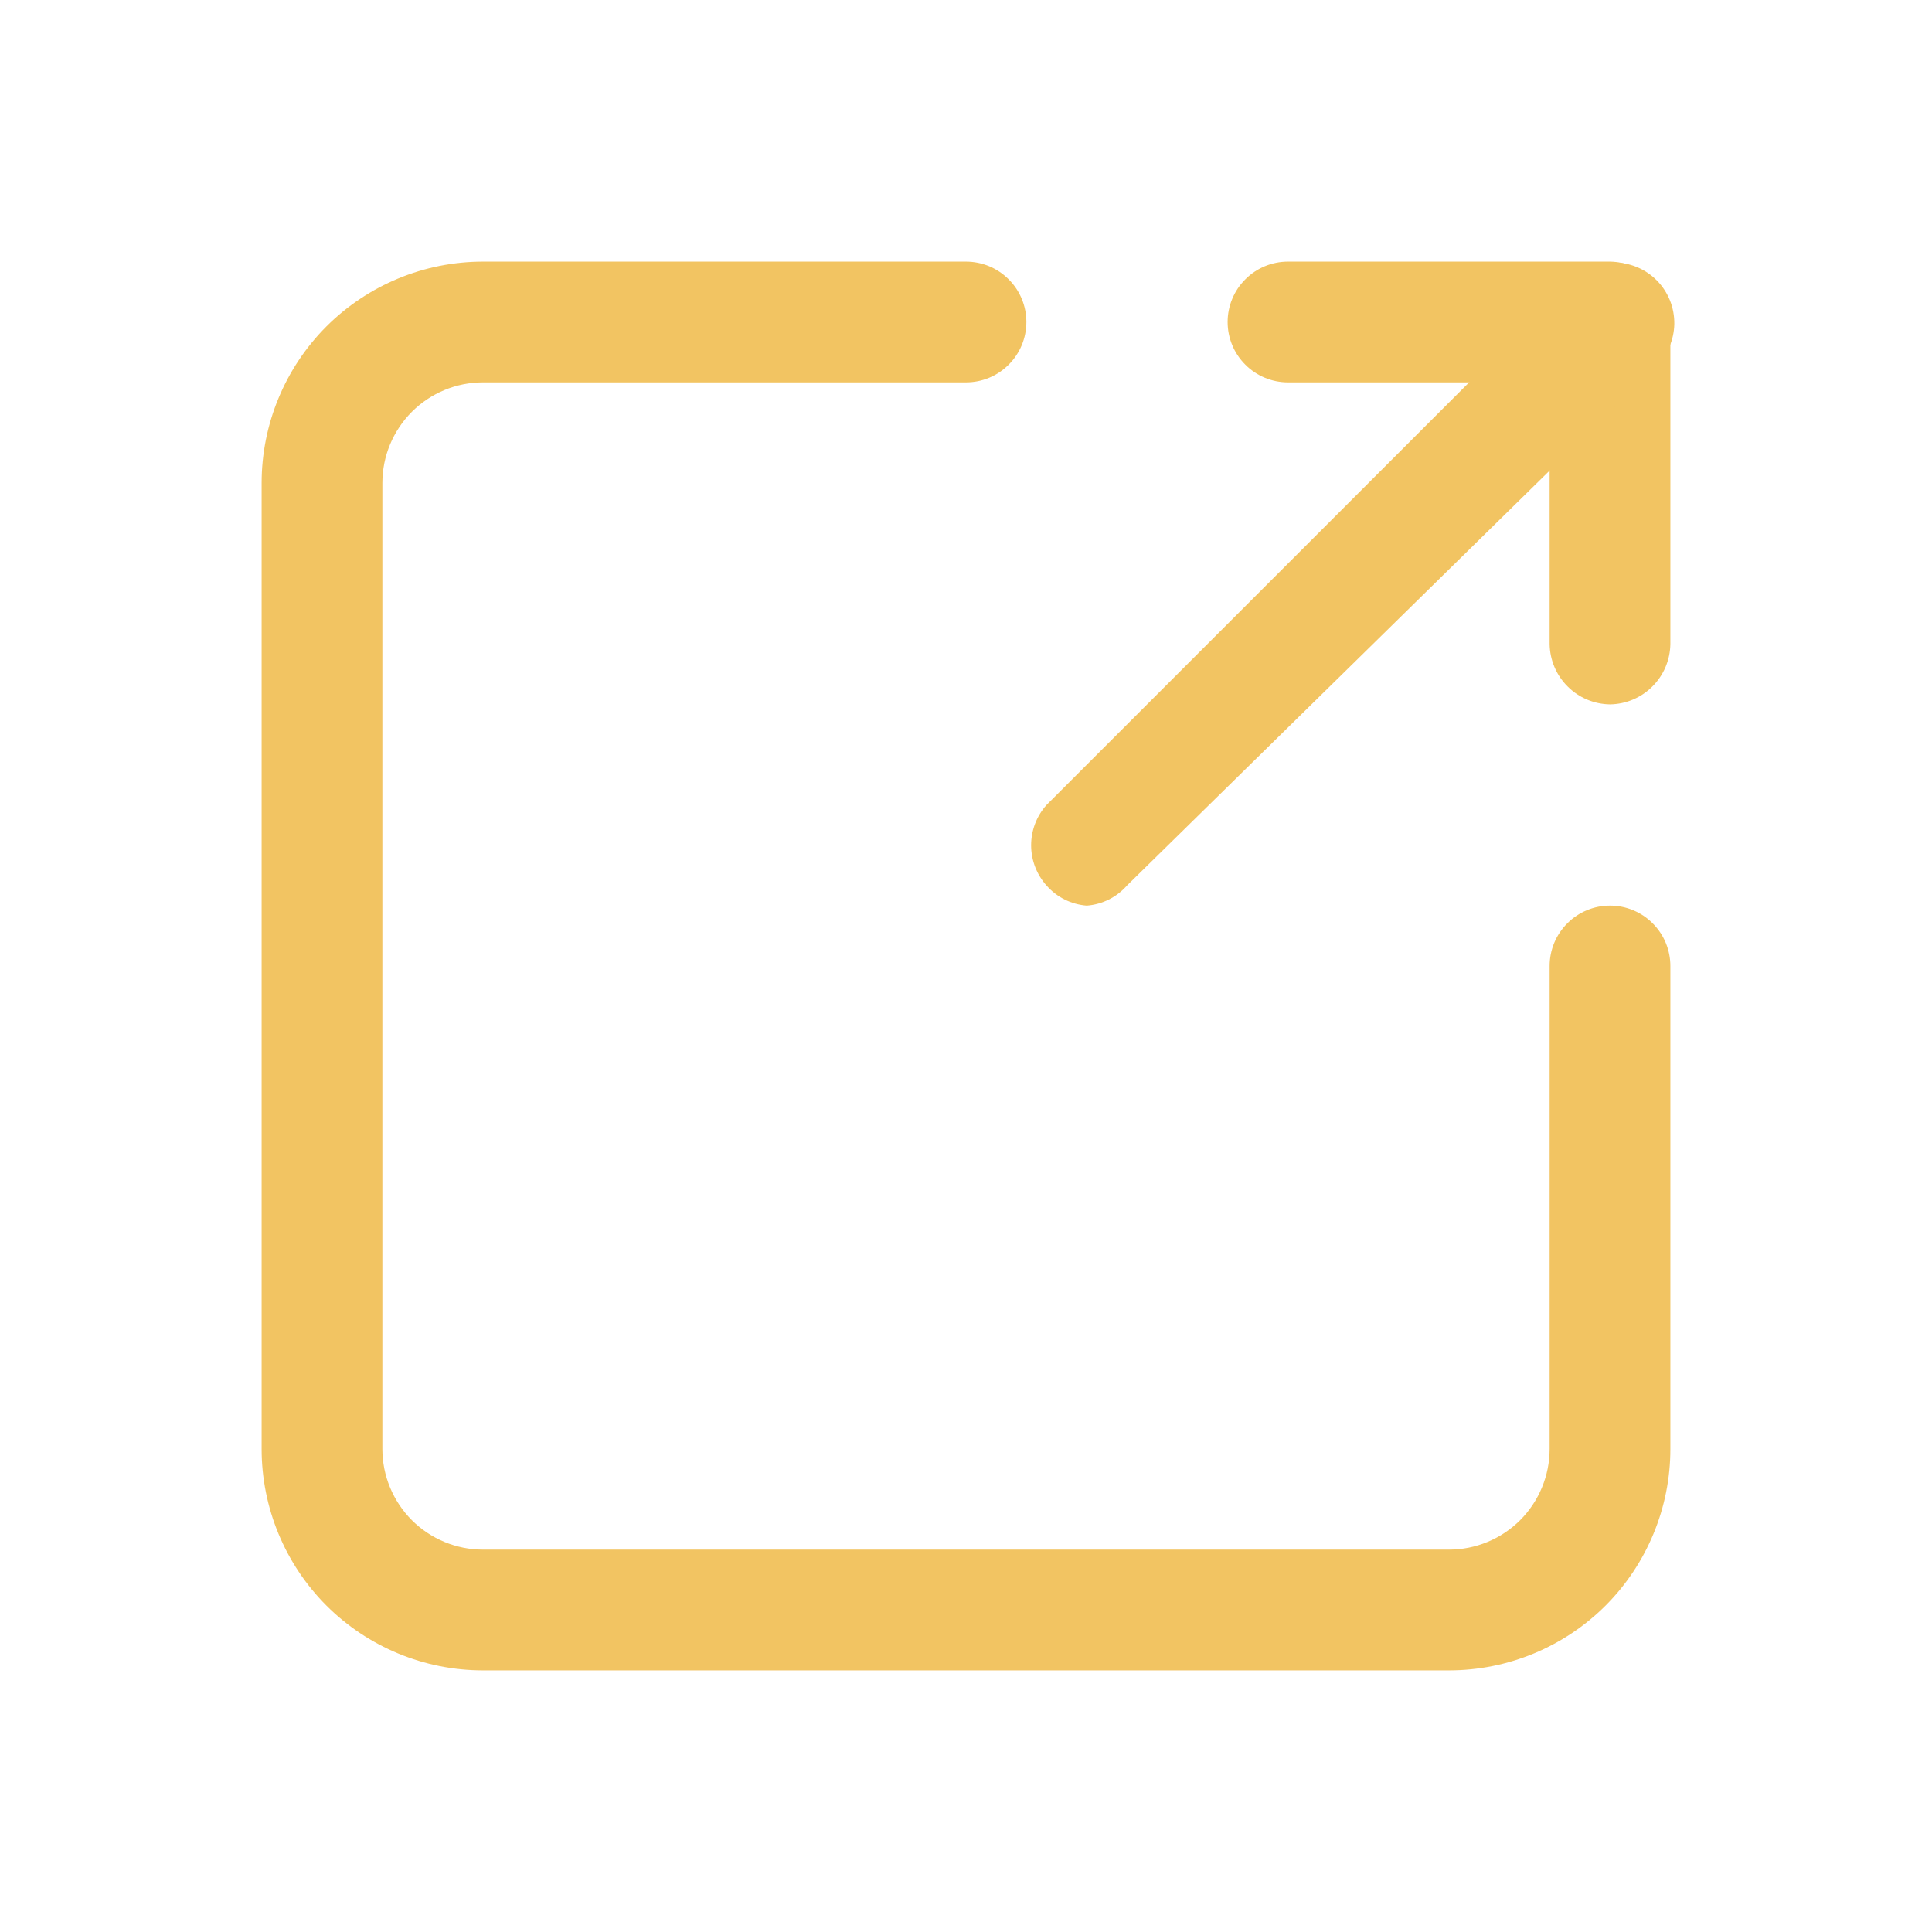 <svg viewBox="0 0 24 24" fill="none" xmlns="http://www.w3.org/2000/svg"><g id="SVGRepo_bgCarrier" stroke-width="0"></g><g id="SVGRepo_tracerCarrier" stroke-linecap="round" stroke-linejoin="round"></g><g id="SVGRepo_iconCarrier"> <path d="M18 20.75H6C5.271 20.75 4.571 20.46 4.055 19.945C3.54 19.429 3.25 18.729 3.25 18V6C3.25 5.271 3.54 4.571 4.055 4.055C4.571 3.54 5.271 3.25 6 3.25H12C12.199 3.25 12.39 3.329 12.53 3.47C12.671 3.61 12.75 3.801 12.75 4C12.75 4.199 12.671 4.39 12.53 4.53C12.39 4.671 12.199 4.75 12 4.75H6C5.668 4.75 5.351 4.882 5.116 5.116C4.882 5.351 4.75 5.668 4.75 6V18C4.75 18.331 4.882 18.649 5.116 18.884C5.351 19.118 5.668 19.25 6 19.25H18C18.331 19.25 18.649 19.118 18.884 18.884C19.118 18.649 19.25 18.331 19.25 18V12C19.25 11.801 19.329 11.61 19.47 11.47C19.61 11.329 19.801 11.25 20 11.25C20.199 11.25 20.39 11.329 20.53 11.47C20.671 11.61 20.75 11.801 20.75 12V18C20.75 18.729 20.46 19.429 19.945 19.945C19.429 20.46 18.729 20.75 18 20.75Z" fill="#f2c462"></path> <path d="M20 8.75C19.802 8.747 19.613 8.668 19.473 8.527C19.332 8.387 19.253 8.198 19.25 8V4.75H16C15.801 4.75 15.61 4.671 15.47 4.53C15.329 4.39 15.25 4.199 15.25 4C15.25 3.801 15.329 3.61 15.47 3.47C15.61 3.329 15.801 3.25 16 3.25H20C20.198 3.253 20.387 3.332 20.527 3.473C20.668 3.613 20.747 3.802 20.75 4V8C20.747 8.198 20.668 8.387 20.527 8.527C20.387 8.668 20.198 8.747 20 8.75Z" fill="#f2c462"></path> <path d="M13.5 11.25C13.307 11.235 13.128 11.146 13 11C12.877 10.863 12.809 10.684 12.809 10.5C12.809 10.316 12.877 10.137 13 10L19.5 3.5C19.569 3.426 19.651 3.367 19.744 3.326C19.835 3.285 19.935 3.263 20.035 3.261C20.136 3.26 20.236 3.278 20.33 3.316C20.423 3.354 20.508 3.41 20.579 3.481C20.65 3.552 20.706 3.637 20.744 3.73C20.782 3.824 20.8 3.924 20.799 4.025C20.797 4.125 20.775 4.225 20.734 4.317C20.693 4.409 20.634 4.491 20.56 4.56L14 11C13.872 11.146 13.693 11.235 13.5 11.25Z" fill="#f2c462"></path> </g></svg>